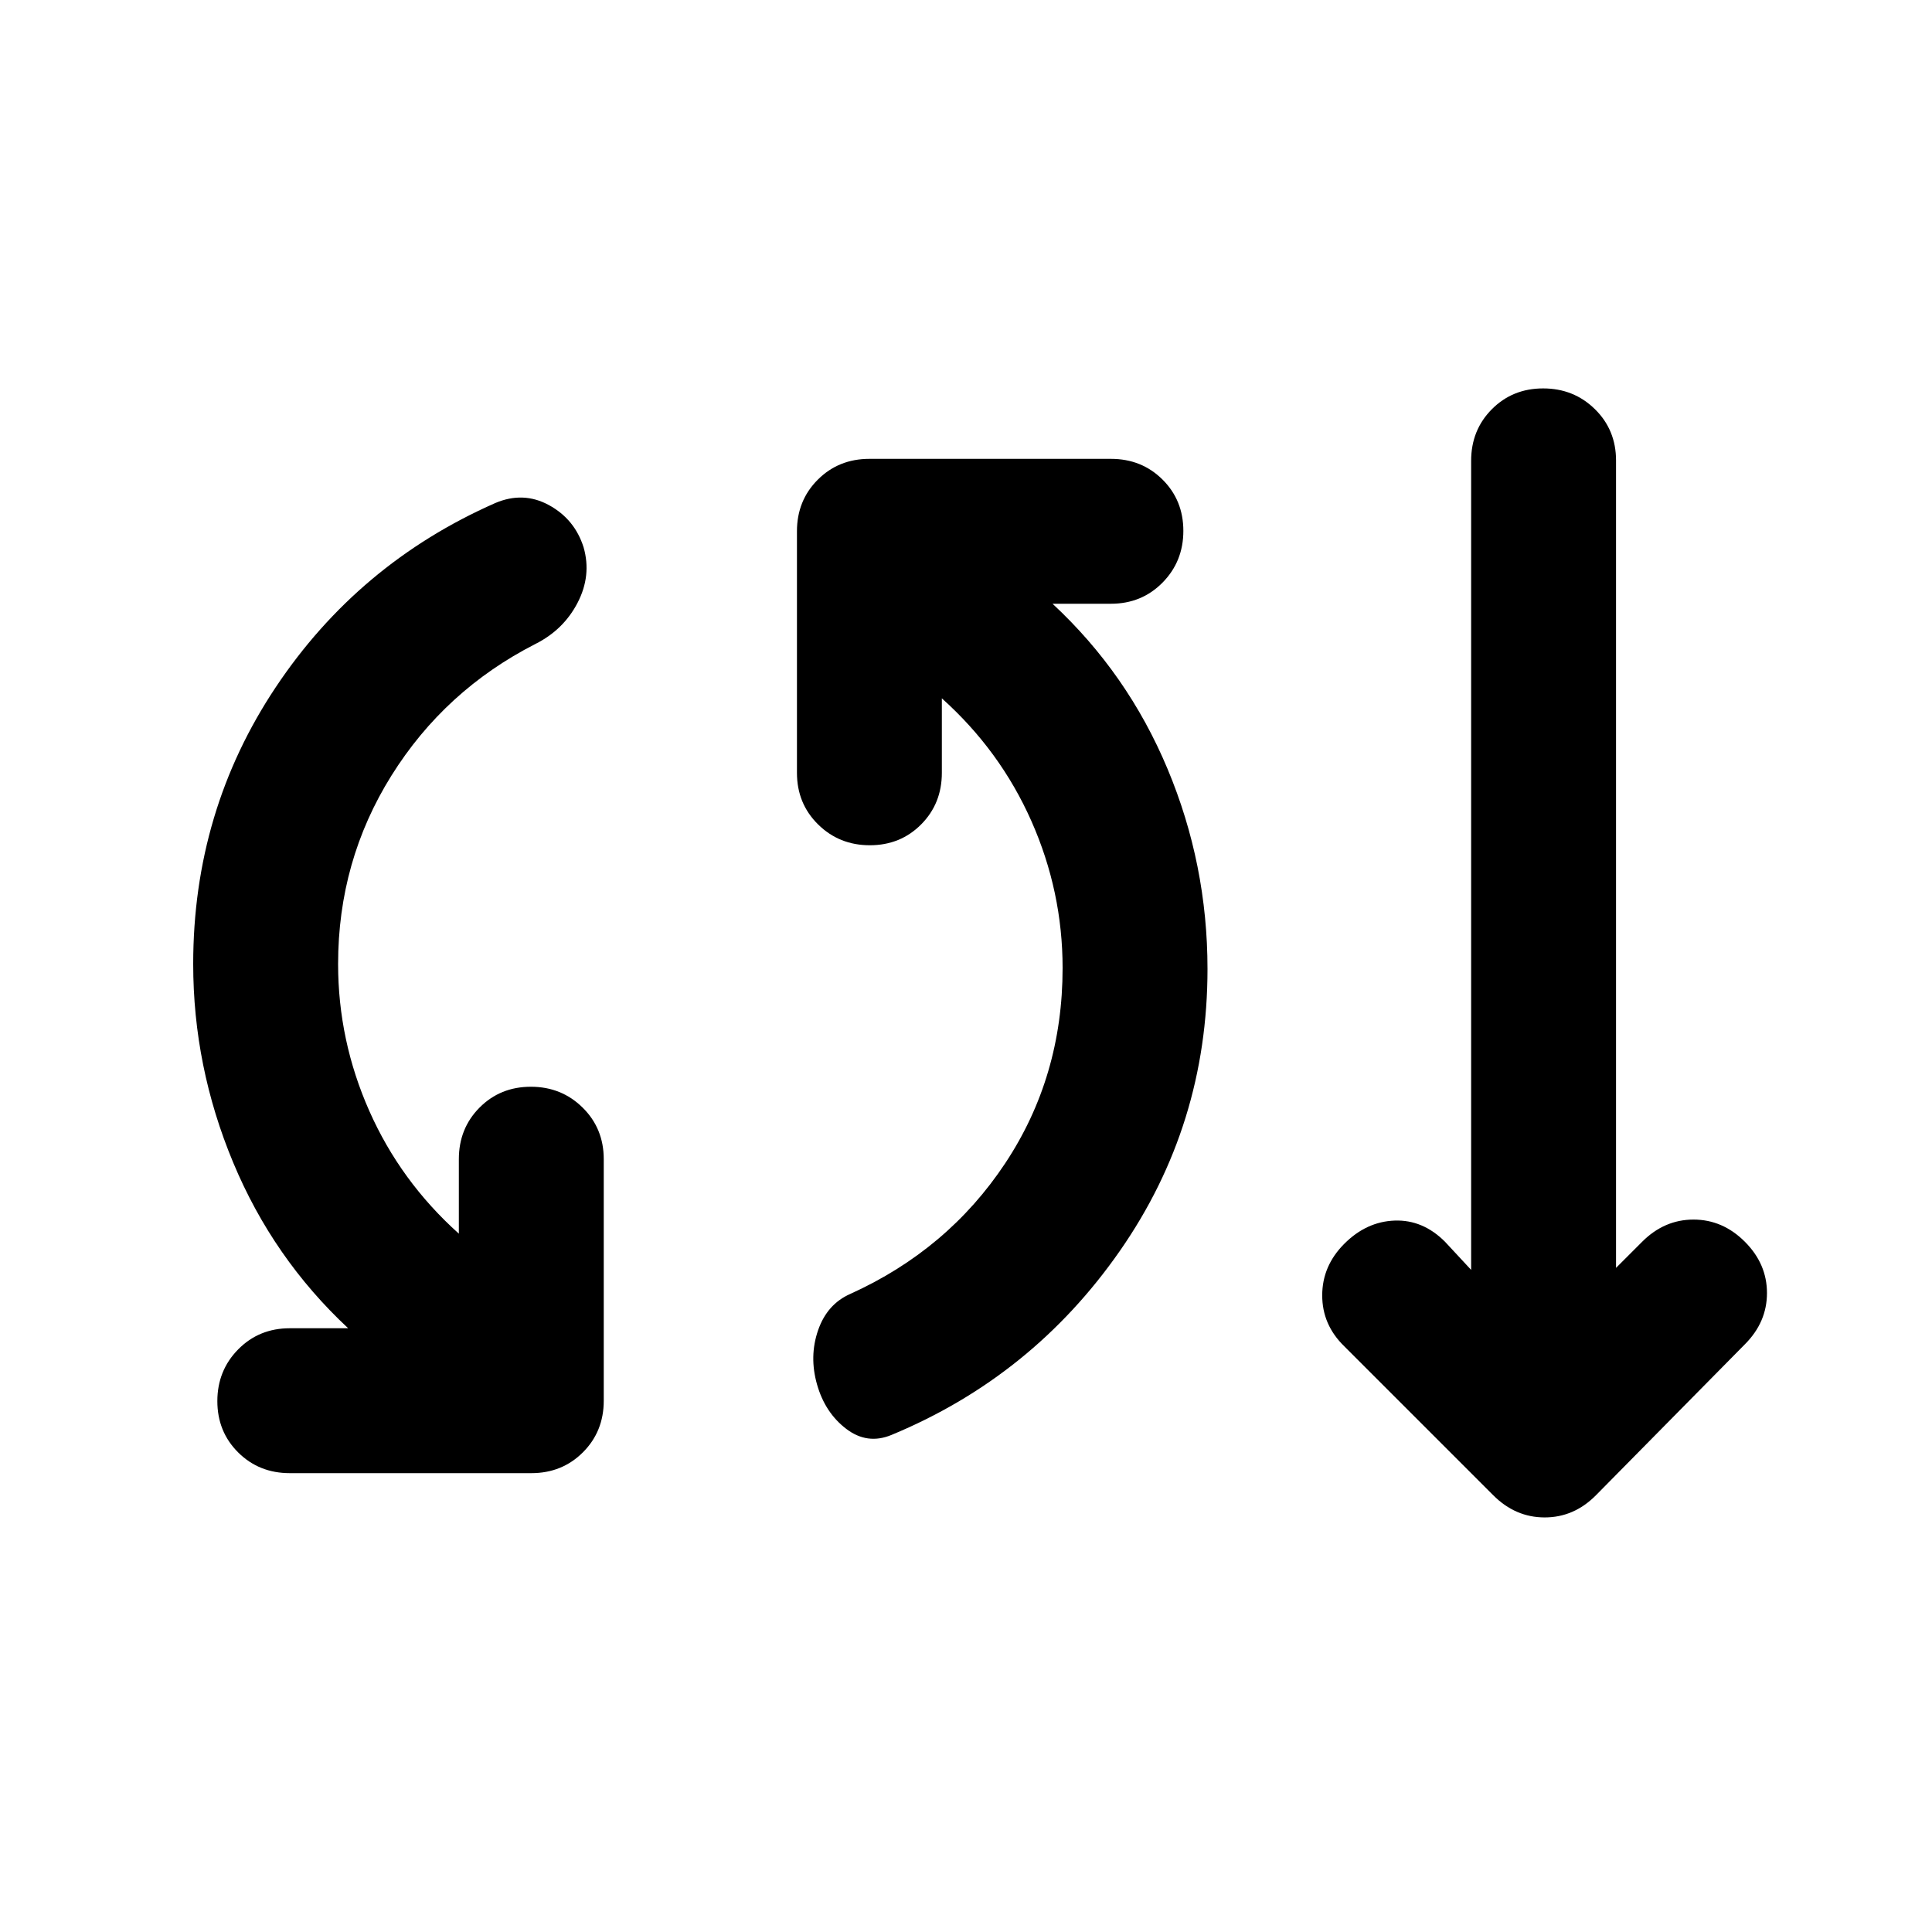 <svg xmlns="http://www.w3.org/2000/svg" height="20" viewBox="0 -960 960 960" width="20"><path d="M144-228q-15.3 0-25.65-10.29Q108-248.58 108-263.79t10.35-25.71Q128.7-300 144-300h29q-37.31-34.78-57.15-82.39Q96-430 96-481q0-76 41-137.5T246-710q14-6 26.79 1 12.8 7 17.21 21 4 14-3 27.5T266-640q-45 23-71.5 65.4Q168-532.2 168-481q0 38 15.5 73t44.5 61v-37q0-15.3 10.29-25.65Q248.58-420 263.79-420t25.71 10.35Q300-399.3 300-384v120q0 15.3-10.35 25.65Q279.3-228 264-228H144Zm299-19q-12 5-22.5-3T406-272q-4-14 .5-27t16.01-18.06Q471-339 499.5-382q28.5-43 28.5-97 0-38-15.5-73T468-613v37q0 15.3-10.29 25.65Q447.42-540 432.21-540t-25.71-10.35Q396-560.7 396-576v-120q0-15.3 10.35-25.65Q416.7-732 432-732h120q15.3 0 25.65 10.29Q588-711.42 588-696.21t-10.35 25.71Q567.3-660 552-660h-29q37.31 34.64 57.15 82.07Q600-530.5 600-478.54q0 77.54-43.5 140.04Q513-276 443-247Zm299 30-74-74q-11-10.67-11-25.33Q657-331 668-342q11-11 25-11.5t25 10.5l13 14v-402.02q0-15.29 10.29-25.64Q751.58-767 766.79-767t25.71 10.3q10.5 10.3 10.5 25.52V-330l13-13q11-11 25.5-11t25.5 11q11 11 11 25.5T867-292l-74 75q-10.91 11-25.45 11Q753-206 742-217Z"/></svg>